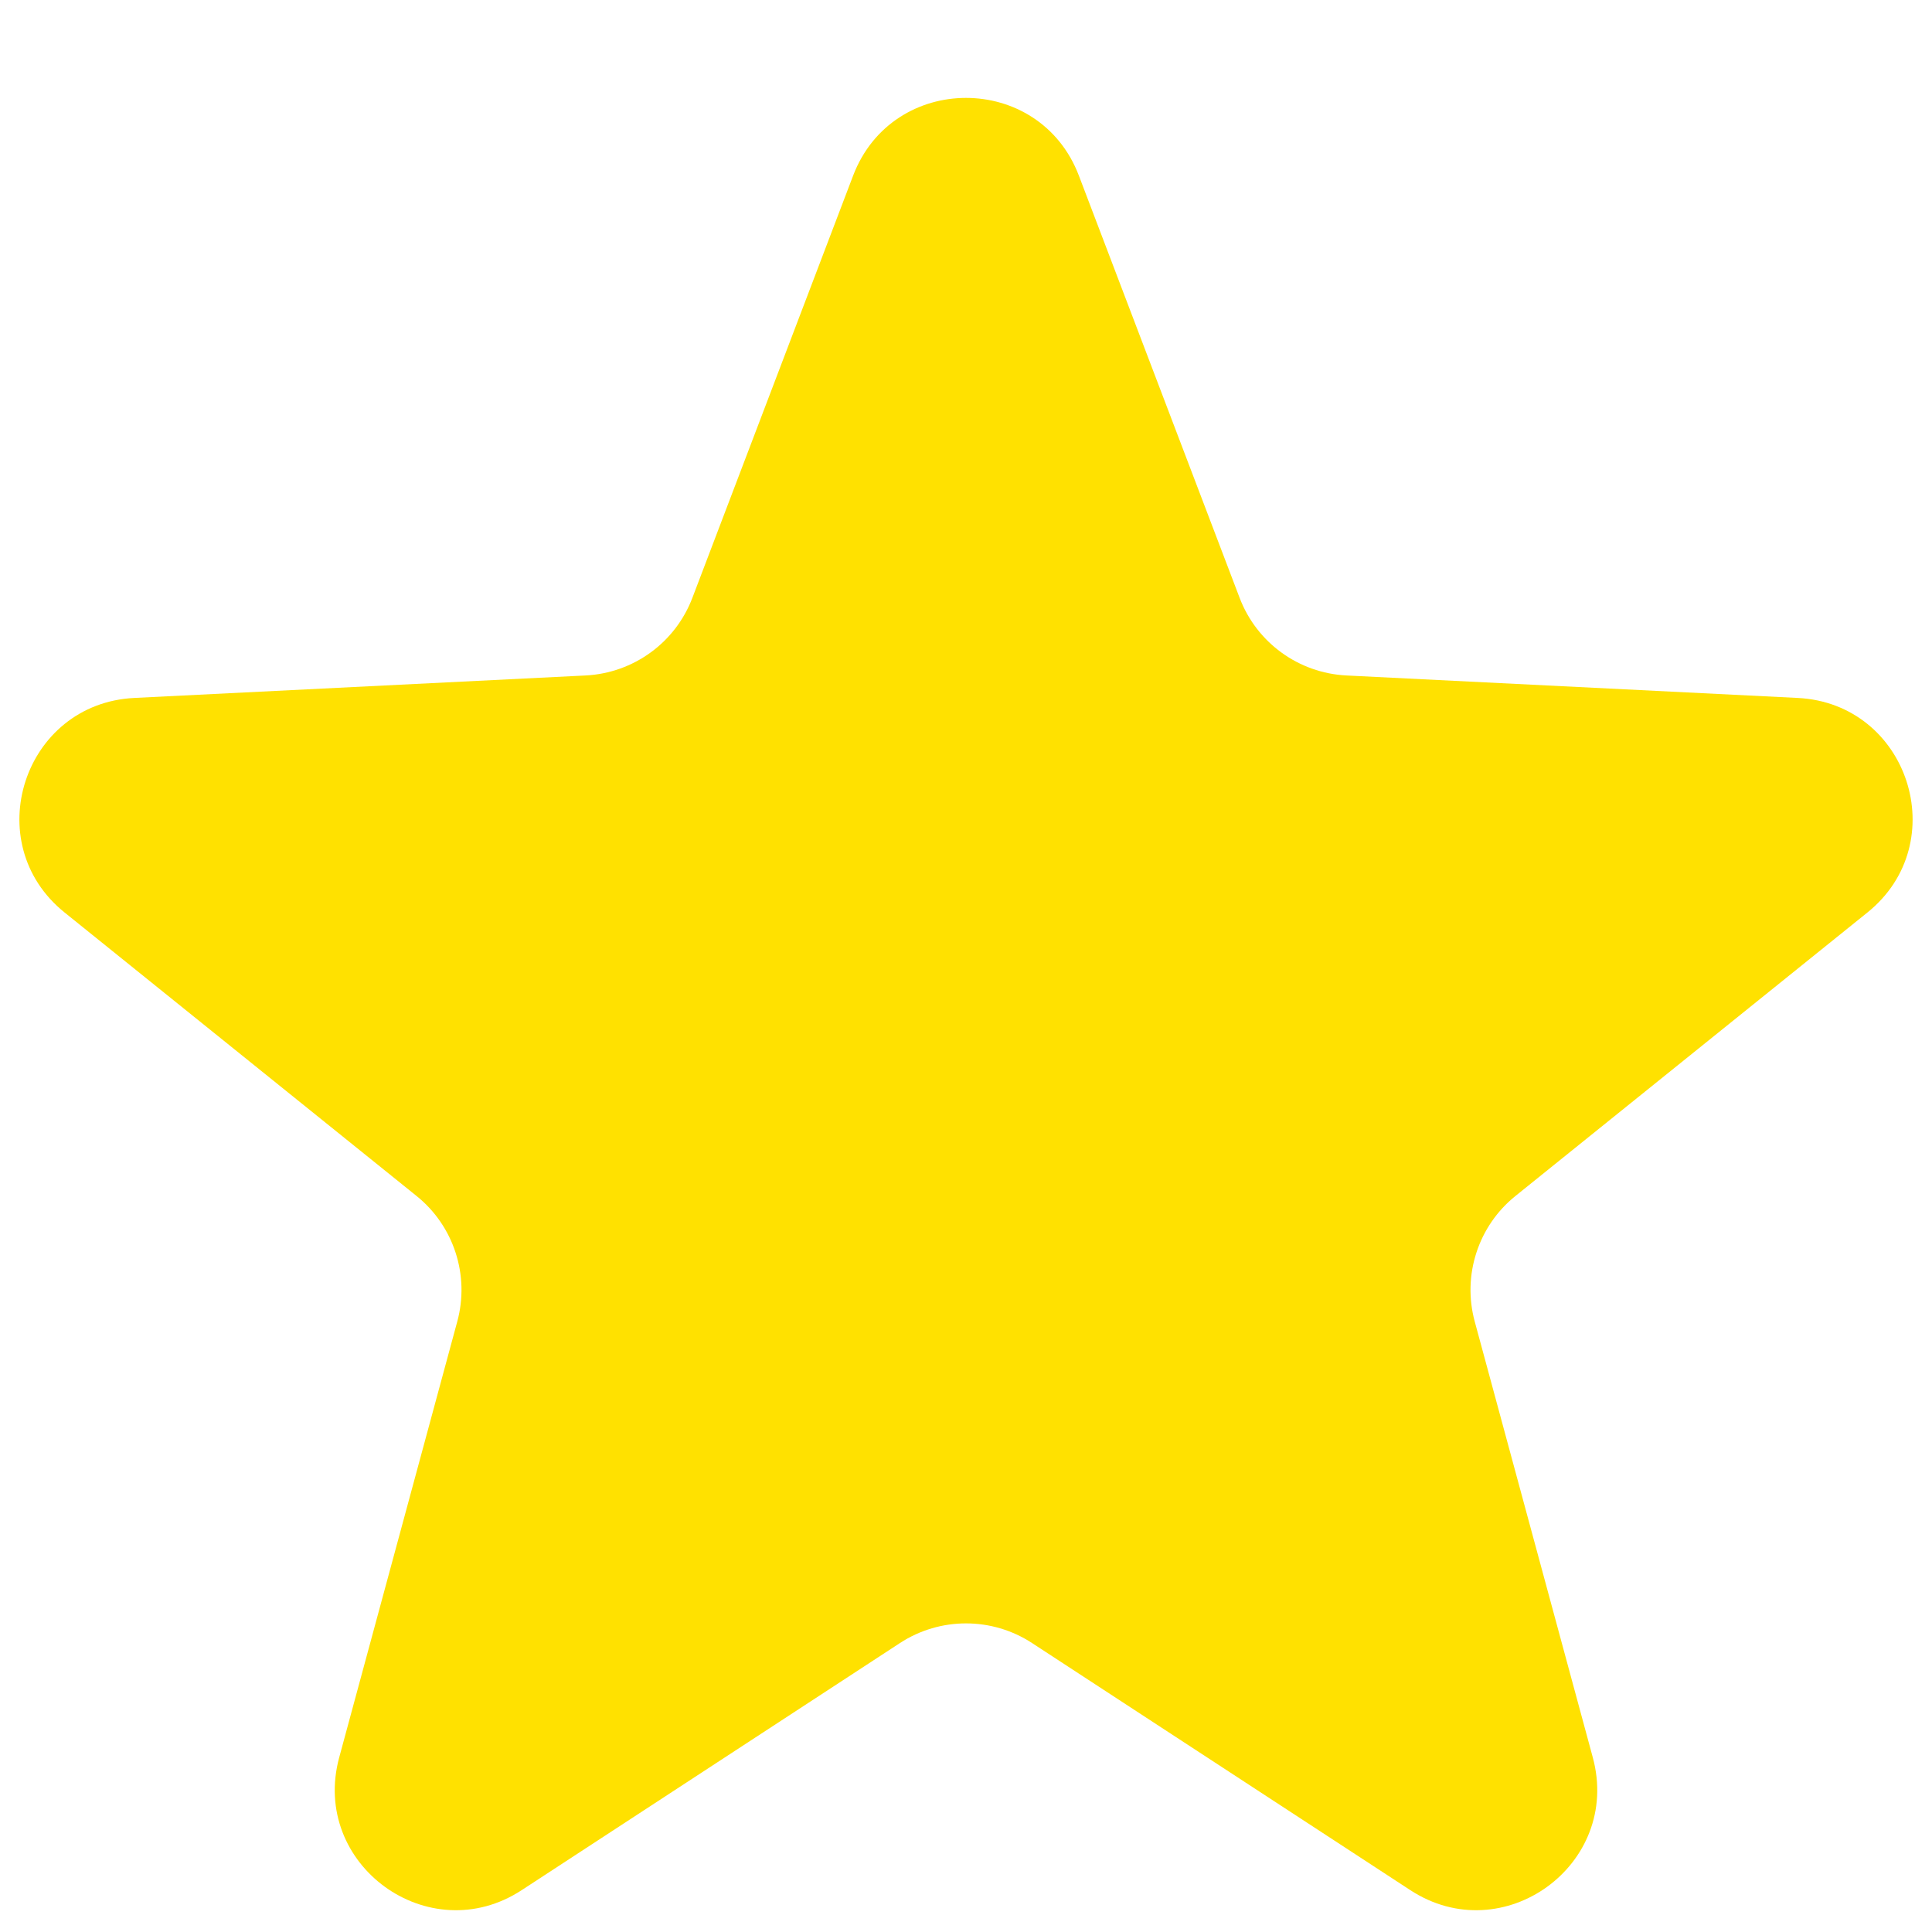 <svg width="16" height="16" viewBox="0 0 16 16" fill="none" xmlns="http://www.w3.org/2000/svg">
<path d="M7.065 1.455C7.392 0.596 8.608 0.596 8.935 1.455L10.266 4.951C10.407 5.322 10.754 5.574 11.151 5.594L14.887 5.78C15.805 5.825 16.181 6.981 15.465 7.557L12.551 9.904C12.242 10.152 12.109 10.561 12.213 10.944L13.191 14.555C13.431 15.442 12.448 16.156 11.679 15.653L8.547 13.607C8.215 13.39 7.785 13.39 7.453 13.607L4.321 15.653C3.552 16.156 2.569 15.442 2.809 14.555L3.787 10.944C3.891 10.561 3.758 10.152 3.449 9.904L0.535 7.557C-0.181 6.981 0.195 5.825 1.113 5.78L4.849 5.594C5.246 5.574 5.593 5.322 5.734 4.951L7.065 1.455Z" fill="#FFE100"/>
</svg>
